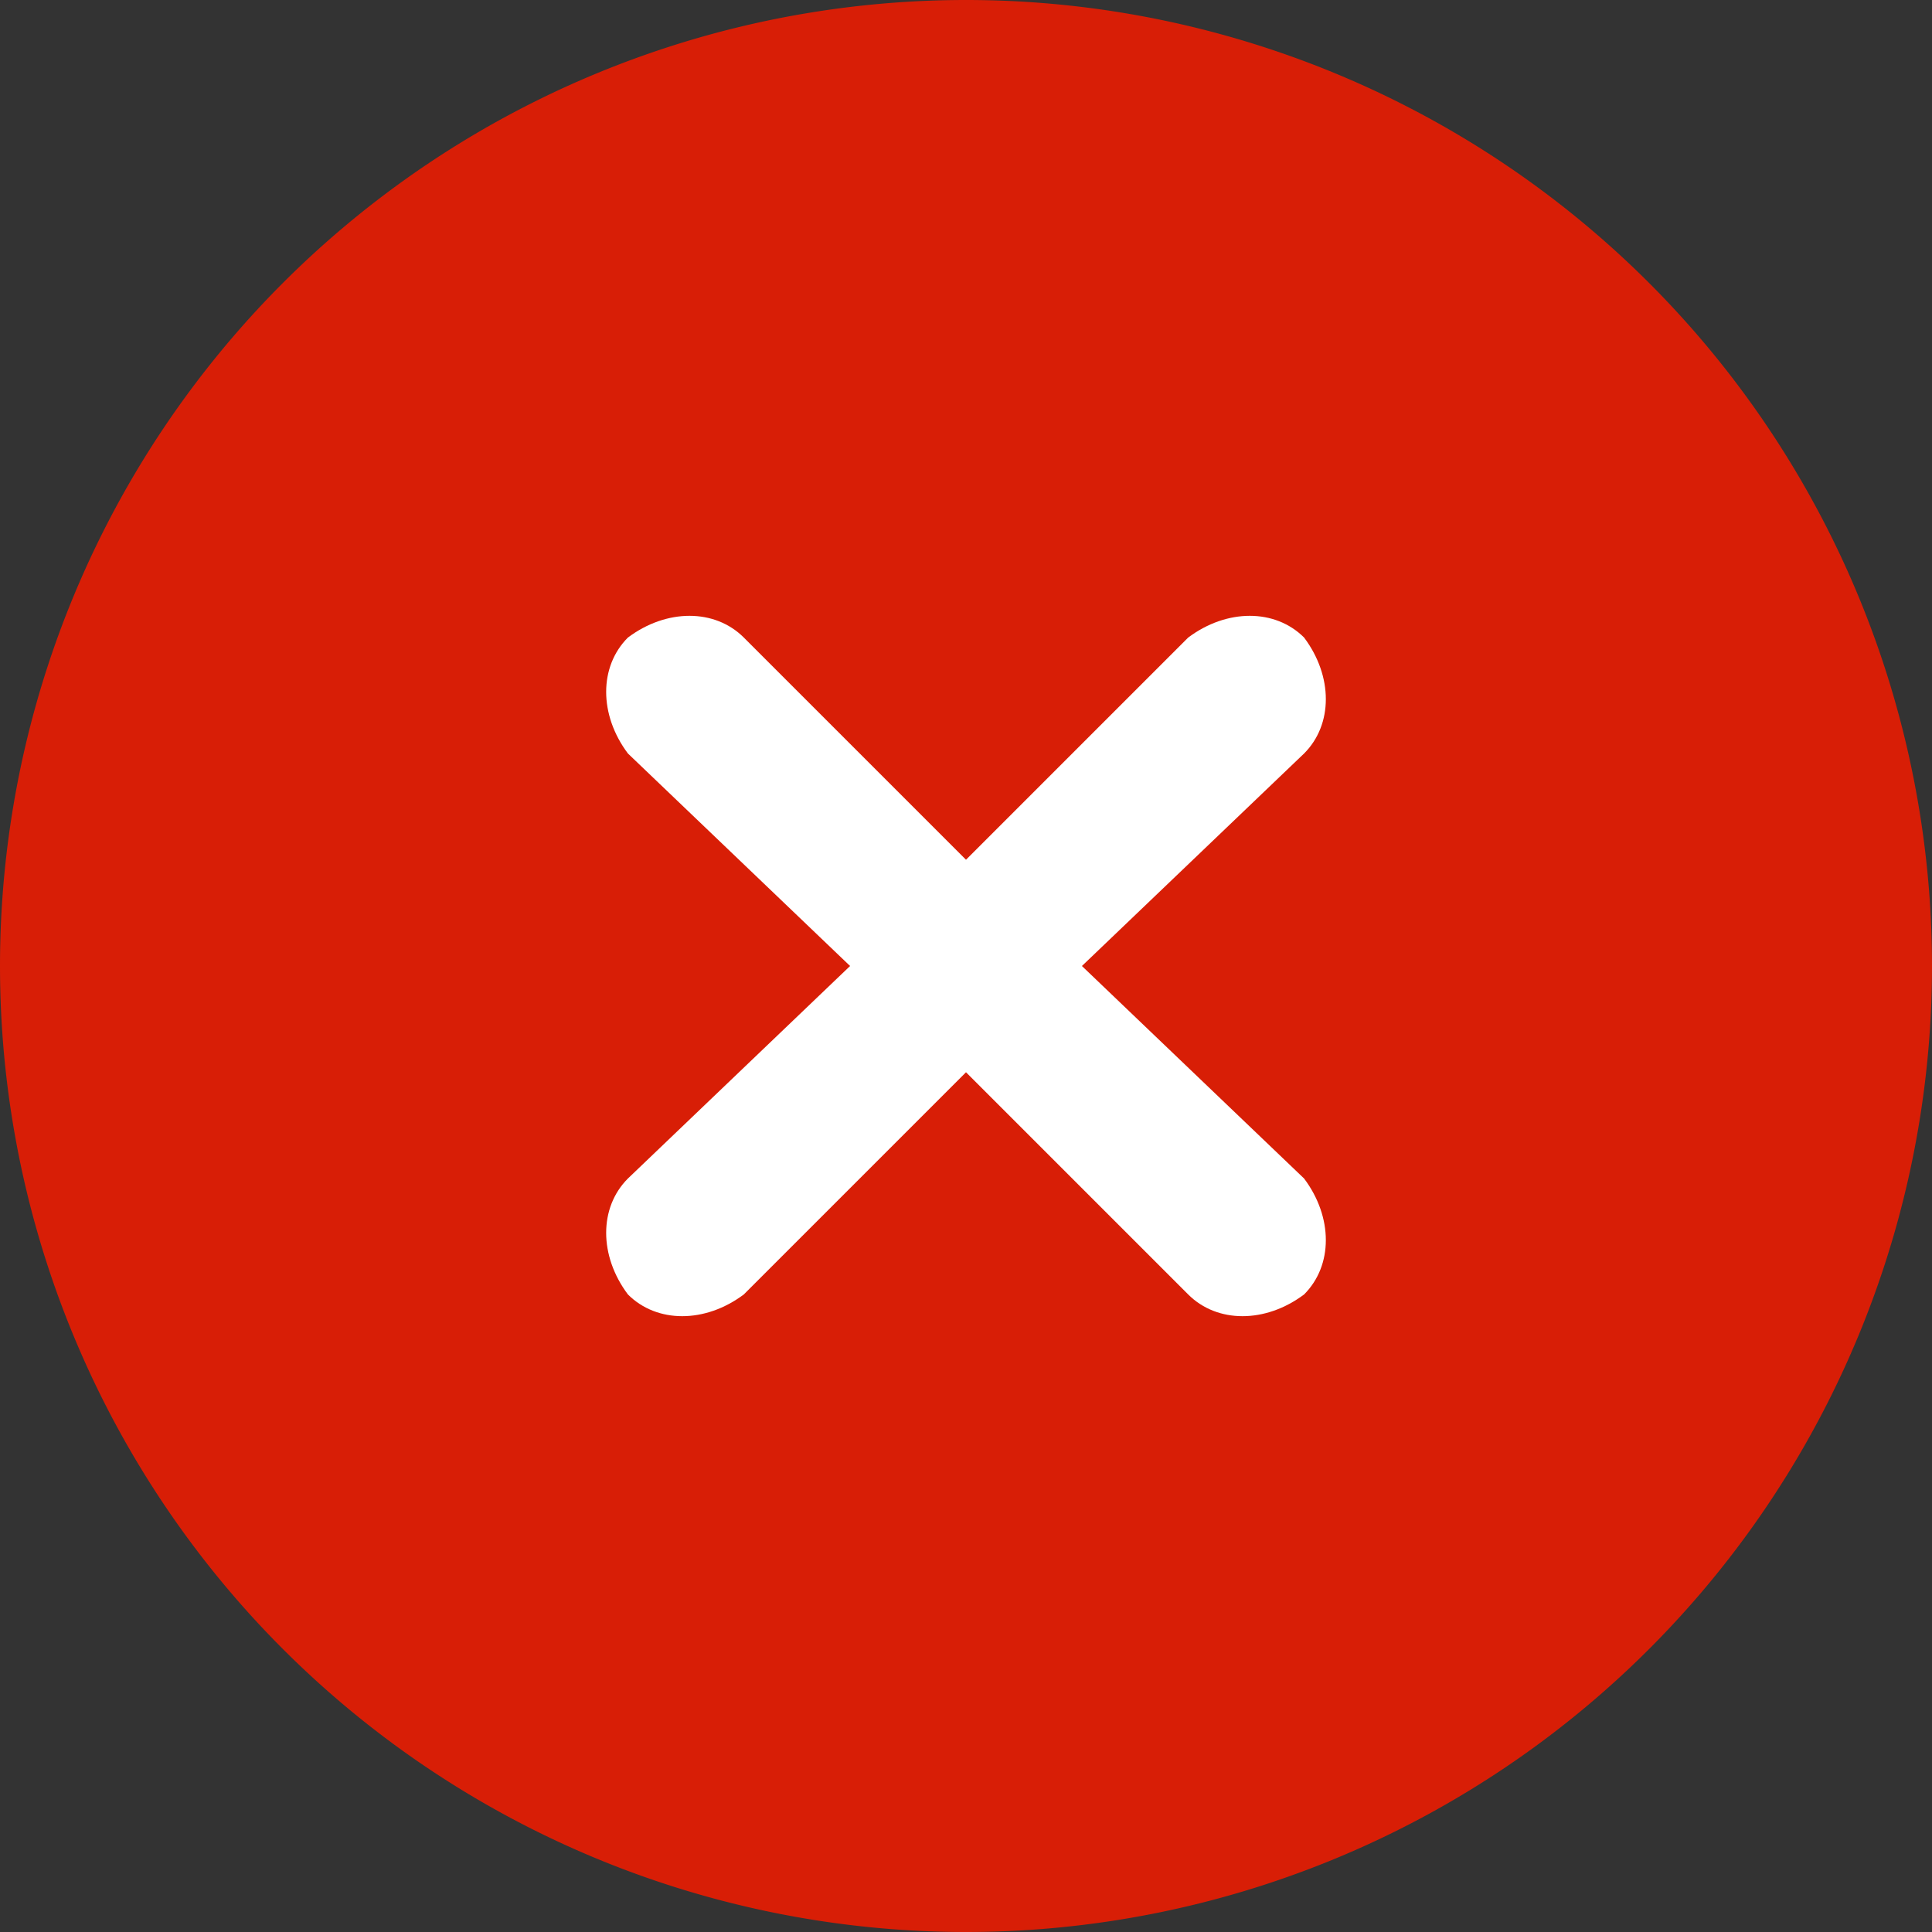 <?xml version="1.0" standalone="no"?><!DOCTYPE svg PUBLIC "-//W3C//DTD SVG 1.1//EN" "http://www.w3.org/Graphics/SVG/1.1/DTD/svg11.dtd"><svg t="1600526287285" class="icon" viewBox="0 0 1024 1024" version="1.1" xmlns="http://www.w3.org/2000/svg" p-id="5419" xmlns:xlink="http://www.w3.org/1999/xlink" width="16" height="16"><rect x="0" y="0" width="1024" height="1024" fill="#333333" stroke="none"/><defs><style type="text/css"></style></defs><path d="M512 512m-512 0a512 512 0 1 0 1024 0 512 512 0 1 0-1024 0Z" fill="#d81e06" p-id="5420"></path><path d="M573.44 512l117.76-112.64c15.36-15.36 15.36-40.96 0-61.44-15.36-15.36-40.96-15.36-61.44 0l-117.76 117.76-117.76-117.76c-15.36-15.36-40.96-15.36-61.44 0-15.36 15.36-15.36 40.96 0 61.44l117.76 112.64-117.76 112.64c-15.36 15.36-15.36 40.96 0 61.44 15.36 15.36 40.96 15.36 61.44 0l117.76-117.76 117.76 117.76c15.36 15.36 40.96 15.36 61.44 0 15.36-15.36 15.36-40.96 0-61.44l-117.76-112.64z" fill="#FFFFFF" p-id="5421"></path></svg>